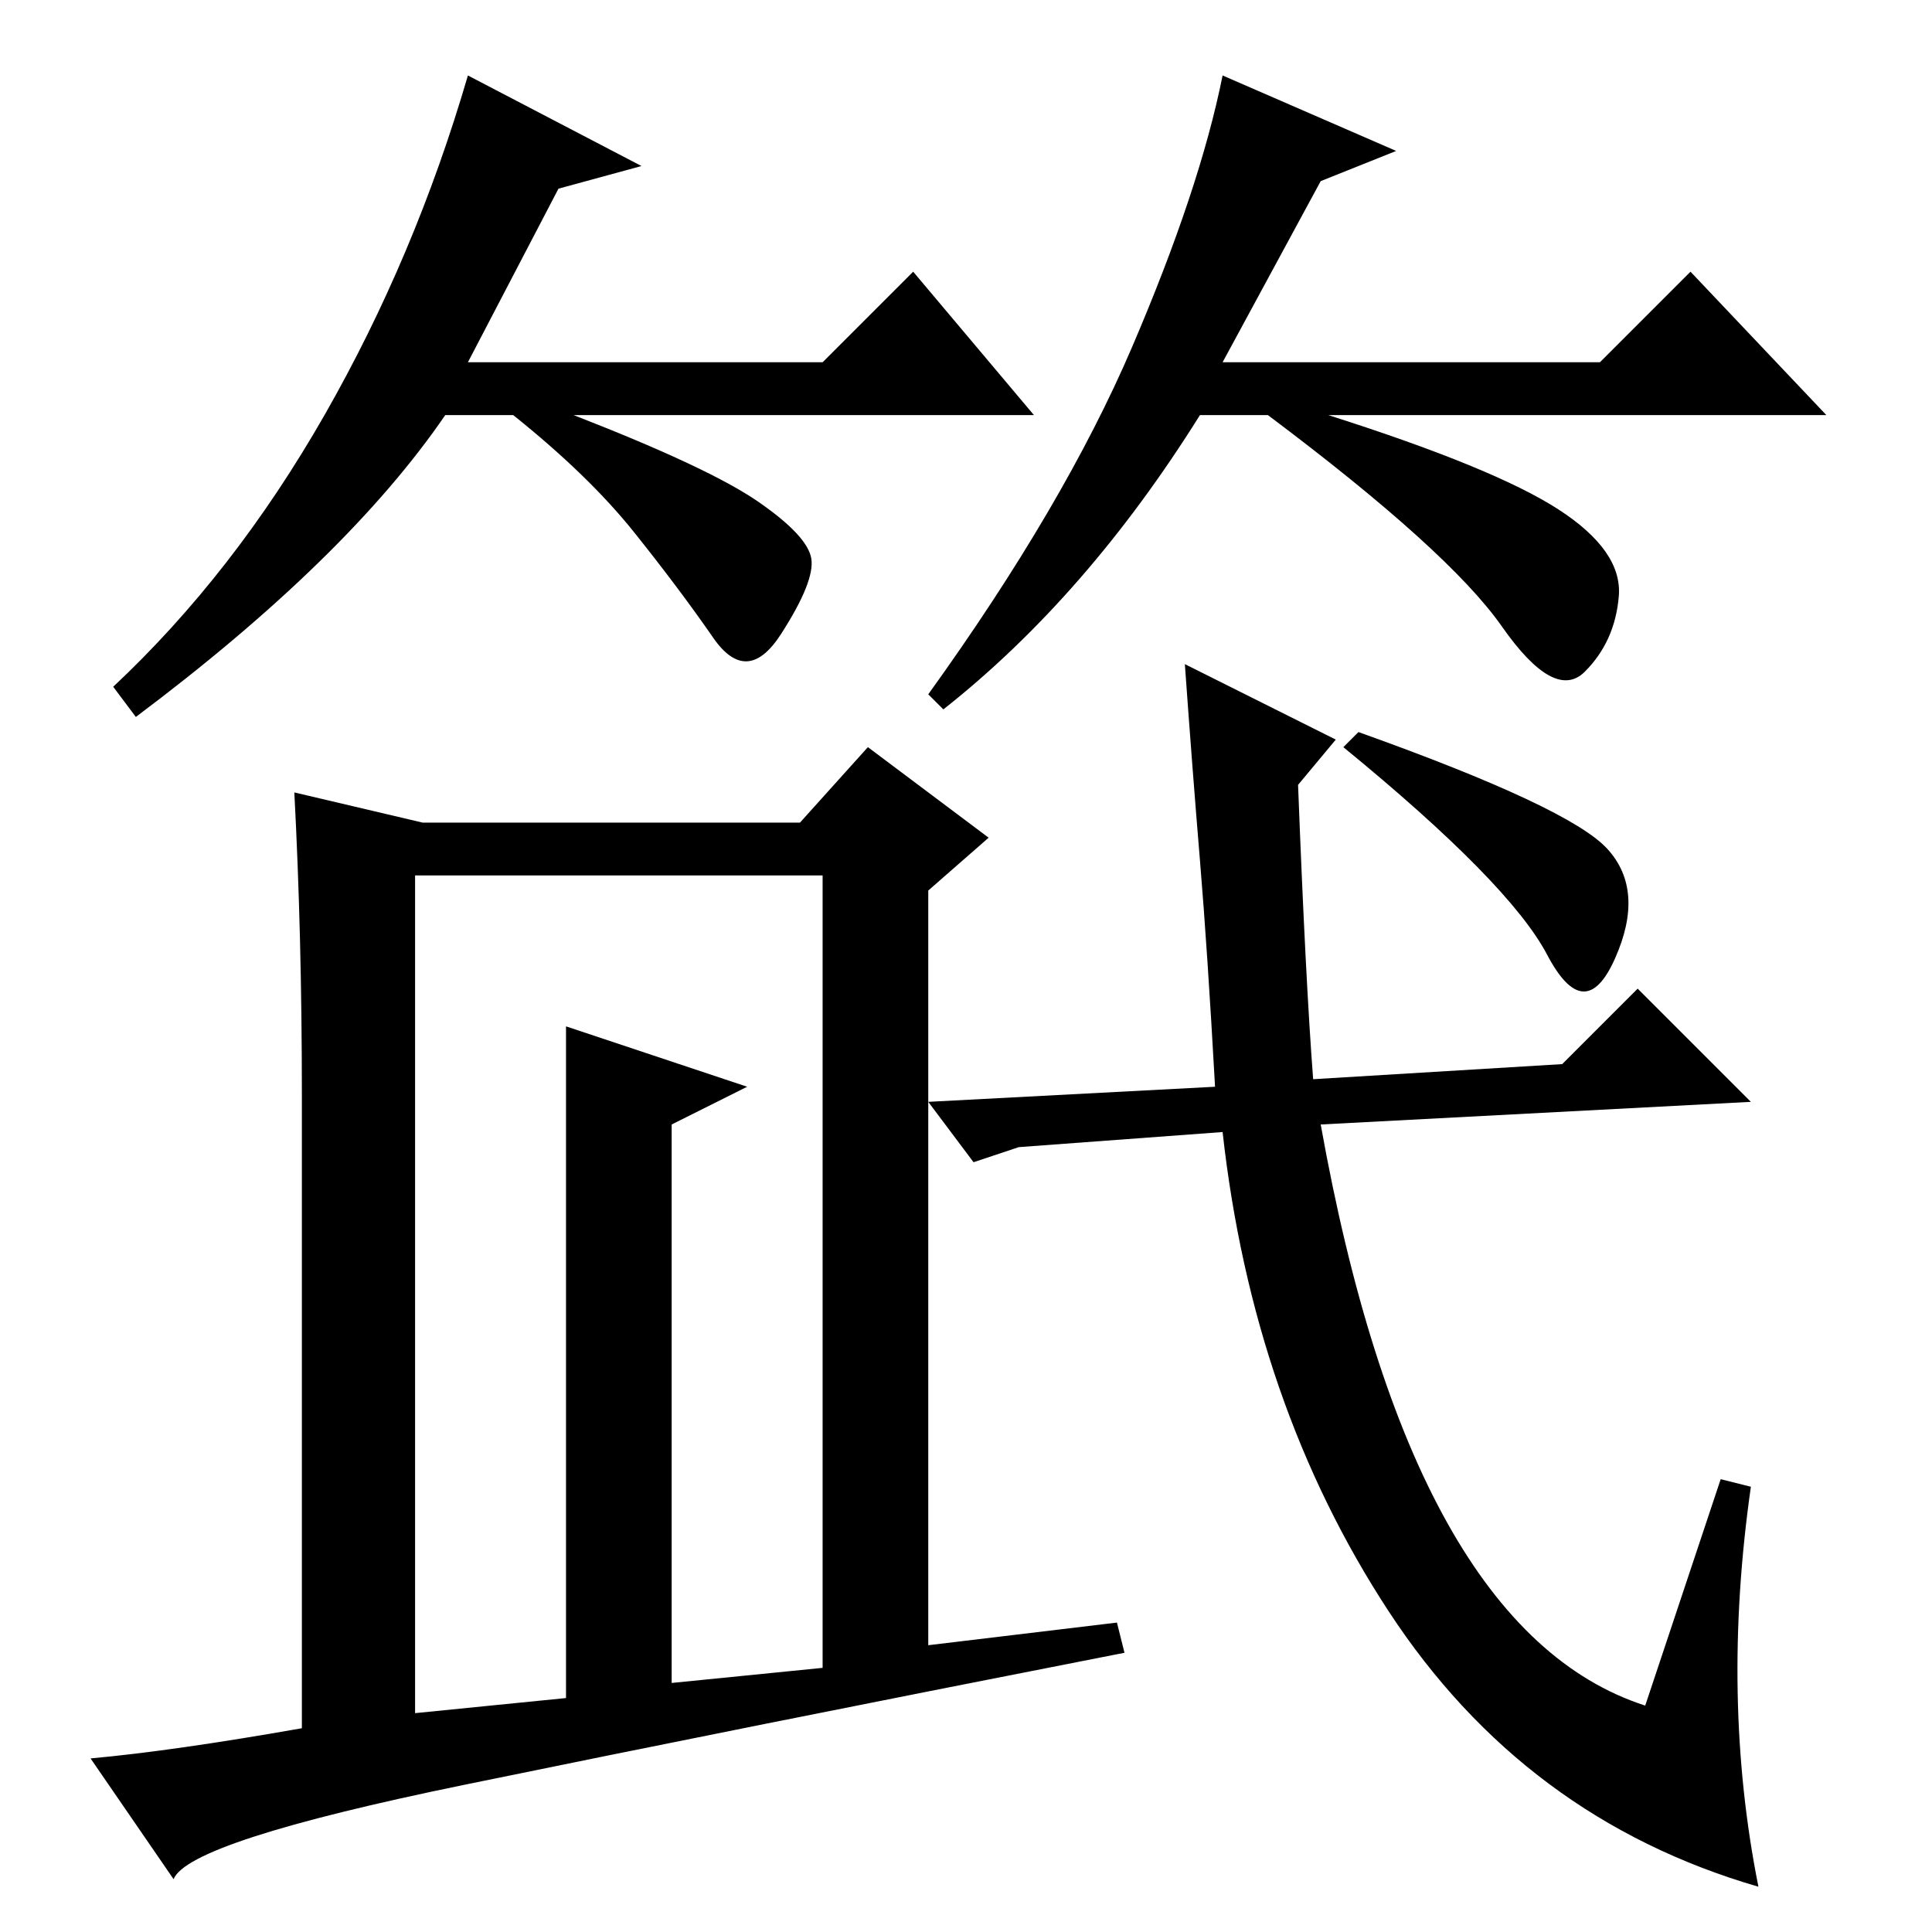 <?xml version="1.0" standalone="no"?>
<!DOCTYPE svg PUBLIC "-//W3C//DTD SVG 1.1//EN" "http://www.w3.org/Graphics/SVG/1.1/DTD/svg11.dtd" >
<svg xmlns="http://www.w3.org/2000/svg" xmlns:xlink="http://www.w3.org/1999/xlink" version="1.1" viewBox="0 -36 256 256">
  <g transform="matrix(1 0 0 -1 0 220)">
   <path fill="currentColor"
d="M74 231l-12 -23h47l12 12l16 -19h-61q18 -7 24.5 -11.5t7 -7.5t-4 -10t-9 -0.5t-10.5 14t-16 15.5h-9q-13 -19 -41 -40l-3 4q16 15 28 36t19 45l23 -12zM175 232l-13 -24h50l12 12l18 -19h-66q22 -7 30.5 -12.5t8 -11.5t-4.5 -10t-11 6t-31 28h-9q-15 -24 -34 -39l-2 2
q18 25 27 46t12 36l23 -10zM39 151l17 -4h50l9 10l16 -12l-8 -7v-100l25 3l1 -4q-51 -10 -87.5 -17.5t-38.5 -12.5l-11 16q11 1 28 4v84q0 21 -1 40zM75 31v89l24 -8l-10 -5v-74l20 2v105h-54v-111zM228 60l4 -1q-4 -28 1 -53q-31 9 -49 36.5t-22 63.5l-27 -2l-6 -2l-6 8
l38 2q-1 18 -2 30t-2 26l20 -10l-5 -6q1 -26 2 -39l33 2l10 10l15 -15l-57 -3q12 -67 43 -77zM180 159q28 -10 33 -15.5t1 -14.5t-9 0.5t-27 27.5z" />
  </g>

</svg>
